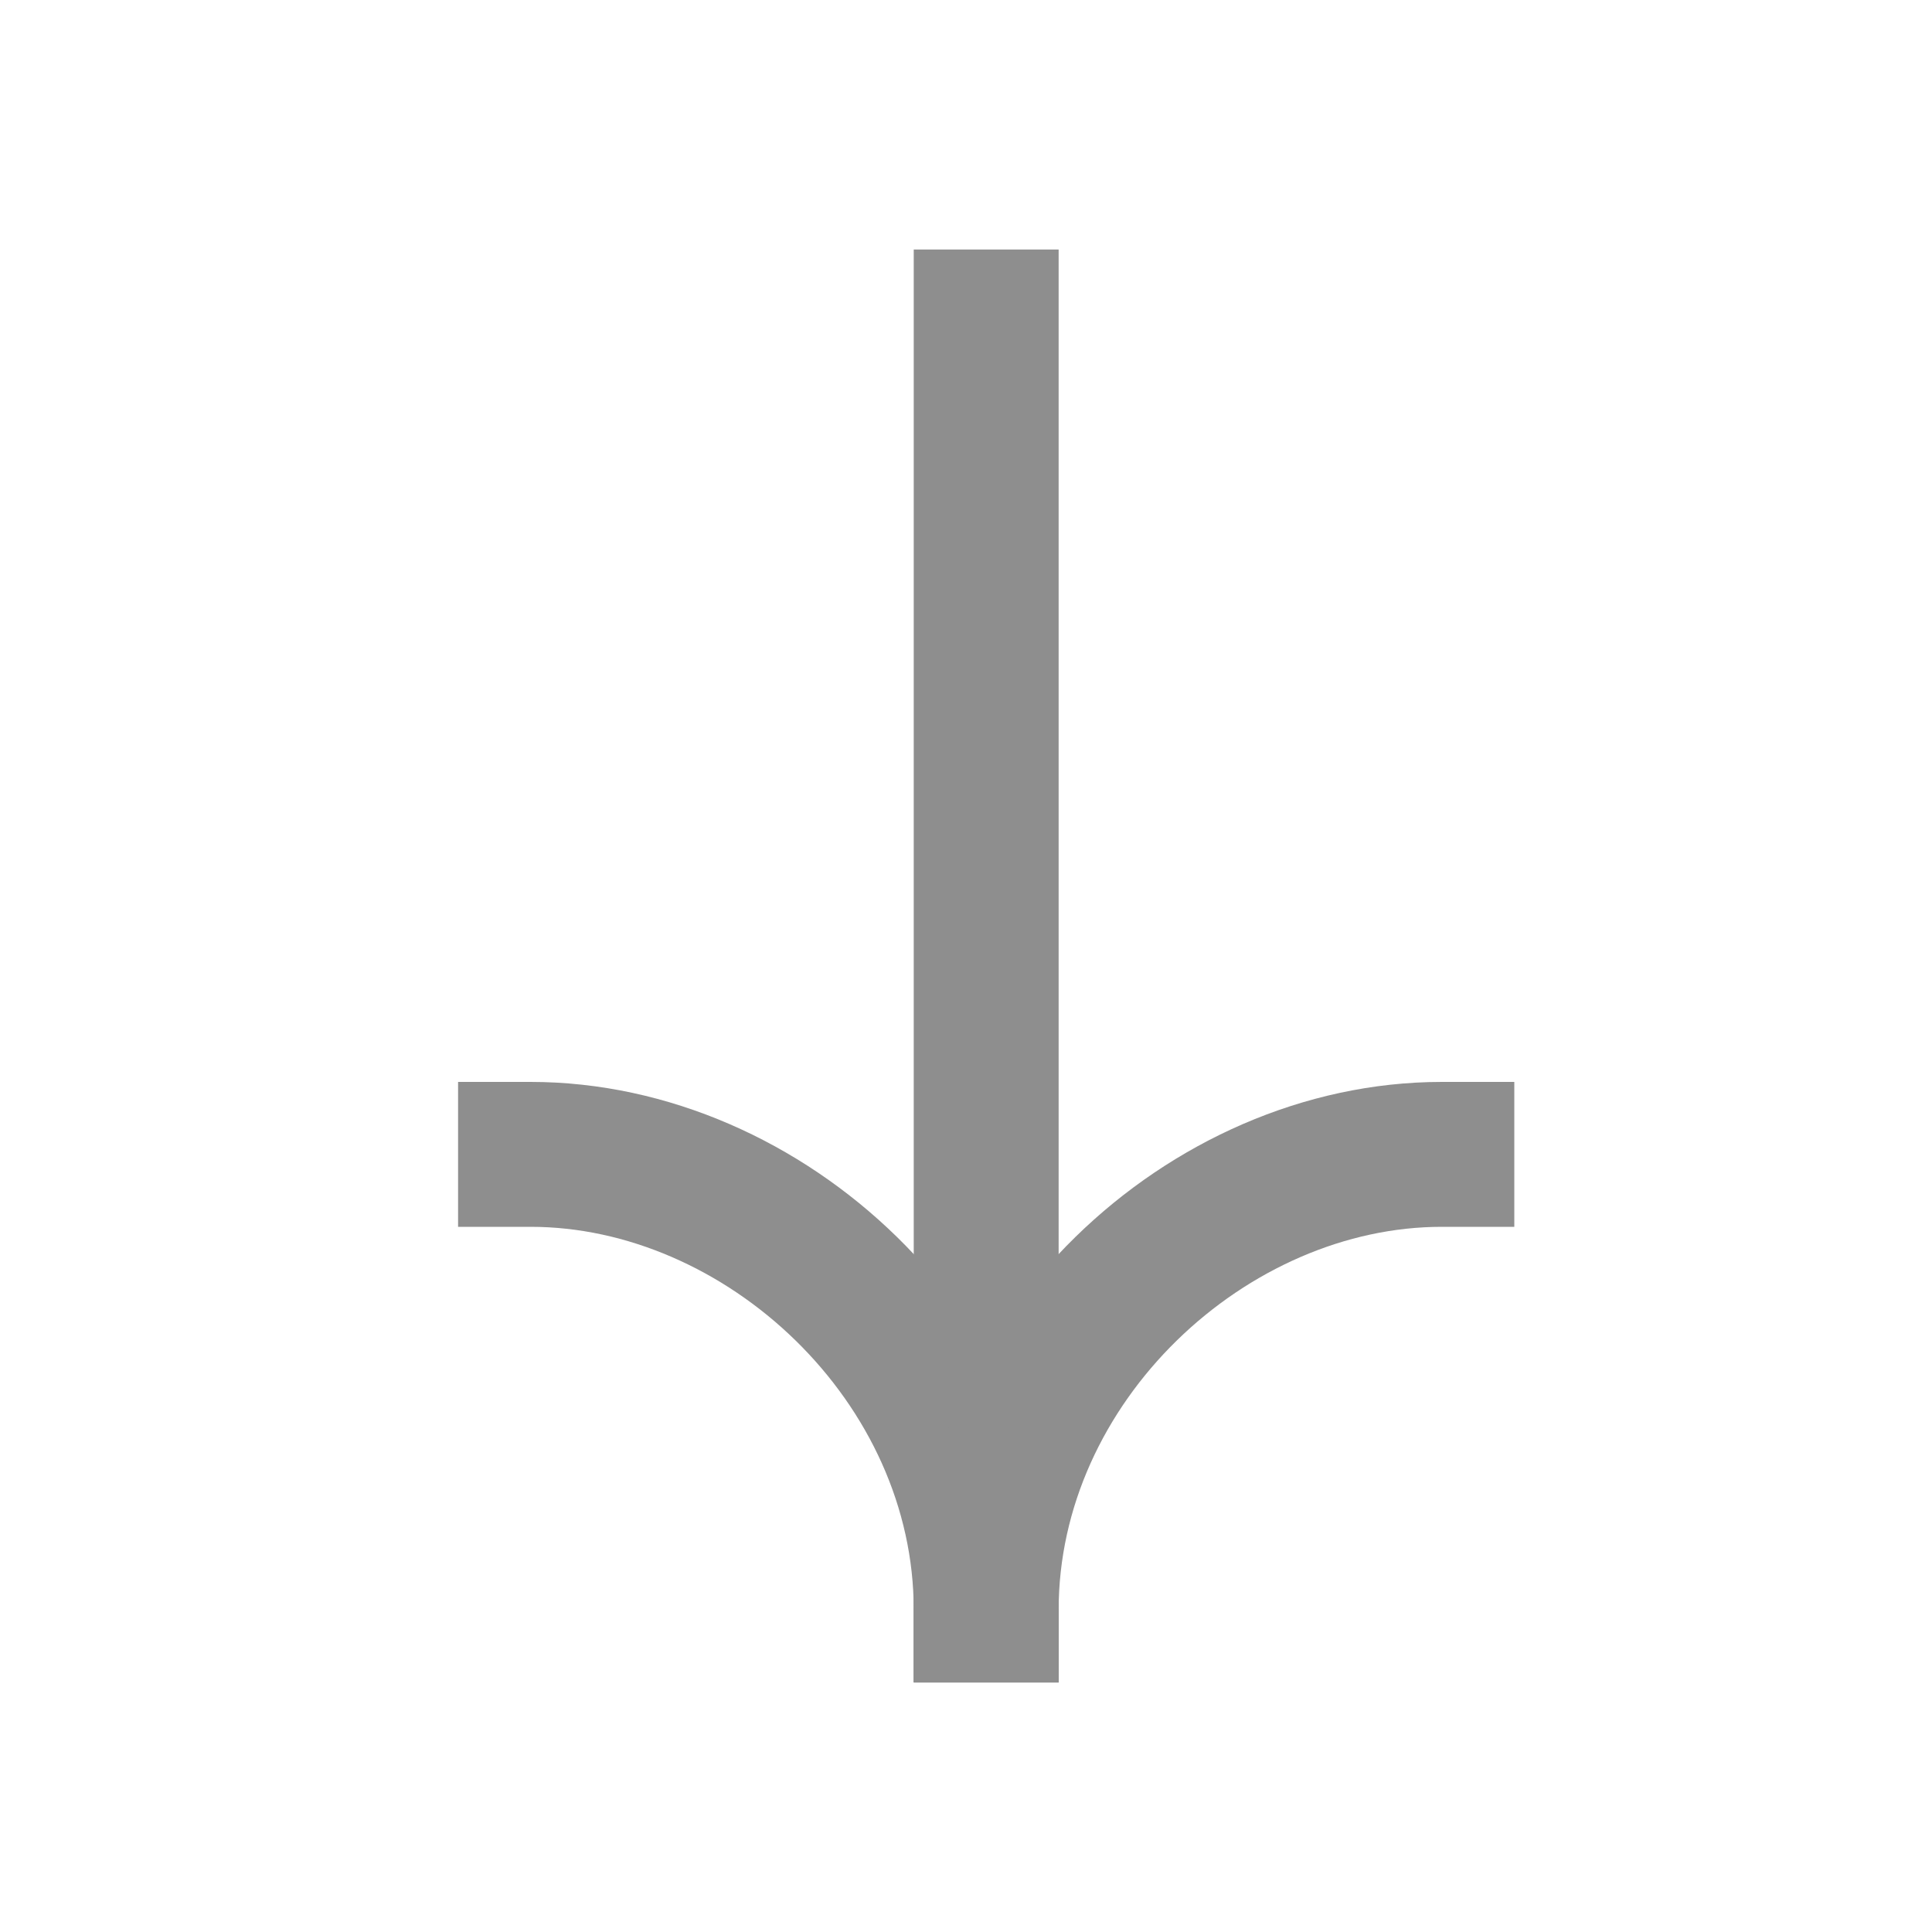 <svg width="20" height="20" viewBox="0 0 20 20" fill="none" xmlns="http://www.w3.org/2000/svg">
<path d="M10.209 16.666V3.333" stroke="#8E8E8E" stroke-width="1.5" stroke-linecap="square"/>
<path d="M5.492 11.95C7.917 11.95 10.209 14.085 10.209 16.667" stroke="#8E8E8E" stroke-width="1.5" stroke-linecap="square"/>
<path d="M14.926 11.95C12.501 11.95 10.209 14.085 10.209 16.667" stroke="#8E8E8E" stroke-width="1.5" stroke-linecap="square"/>
</svg>
